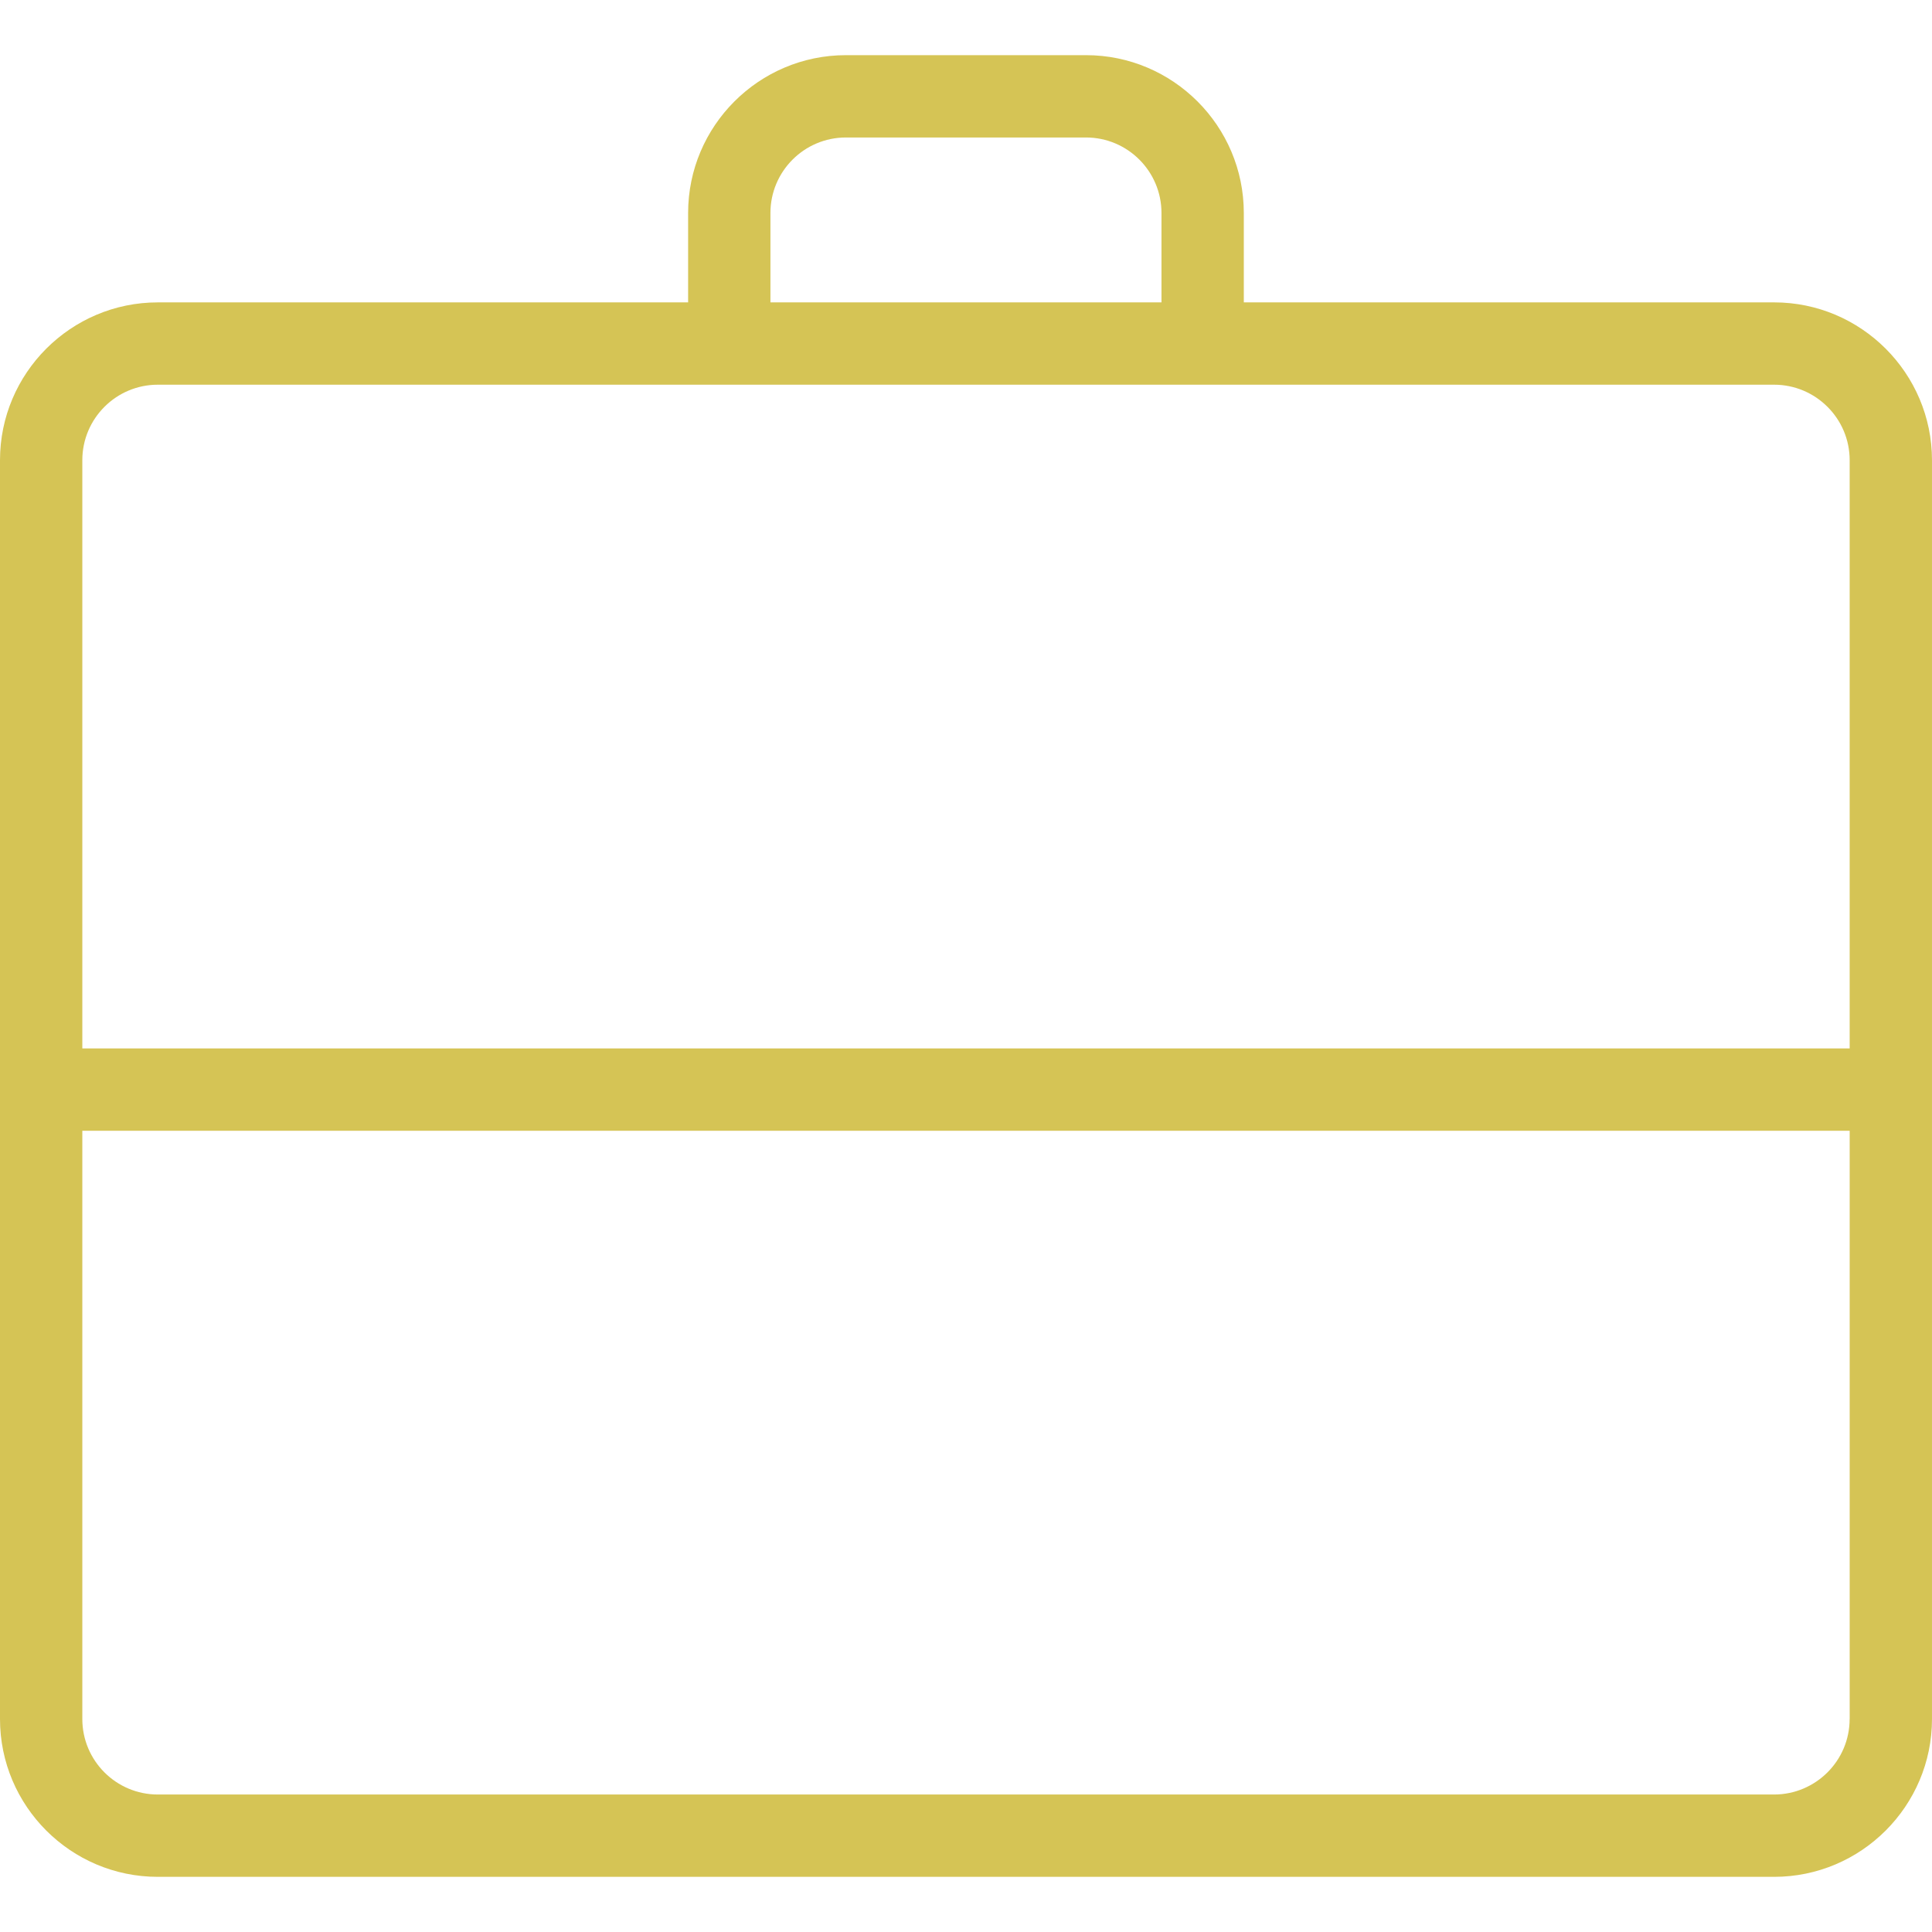 <!DOCTYPE svg PUBLIC "-//W3C//DTD SVG 1.1//EN" "http://www.w3.org/Graphics/SVG/1.1/DTD/svg11.dtd">
<!-- Uploaded to: SVG Repo, www.svgrepo.com, Transformed by: SVG Repo Mixer Tools -->
<svg height="800px" width="800px" version="1.1" id="Capa_1" xmlns="http://www.w3.org/2000/svg" xmlns:xlink="http://www.w3.org/1999/xlink" viewBox="0 0 255.288 255.288" xml:space="preserve" fill="#000000" stroke="#000000" stroke-width="0.003">
<g id="SVGRepo_bgCarrier" stroke-width="0"/>
<g id="SVGRepo_tracerCarrier" stroke-linecap="round" stroke-linejoin="round"/>
<g id="SVGRepo_iconCarrier"> <g> <path style="fill:#d5c455;" d="M234.424,39.955h-70.071V28.142c0-11.498-9.361-20.853-20.853-20.853h-31.721 c-11.493,0-20.853,9.355-20.853,20.853v11.814H20.853C9.35,39.955,0,49.316,0,60.809v166.337C0,238.639,9.35,248,20.853,248h213.57 c11.504,0,20.864-9.361,20.864-20.853V60.809C255.282,49.316,245.927,39.955,234.424,39.955z M101.803,28.142 c0-5.504,4.471-9.975,9.975-9.975h31.721c5.504,0,9.975,4.471,9.975,9.975v11.814h-51.671V28.142z M244.404,227.146 c0,5.504-4.482,9.975-9.986,9.975H20.853c-5.504,0-9.975-4.471-9.975-9.975v-77.73H244.41v77.73H244.404z M244.404,138.538H10.878 v-77.73c0-5.504,4.471-9.975,9.975-9.975h70.071h10.878h51.671h10.878h70.071c5.504,0,9.986,4.471,9.986,9.975v77.73H244.404z"/> </g> </g>
</svg>